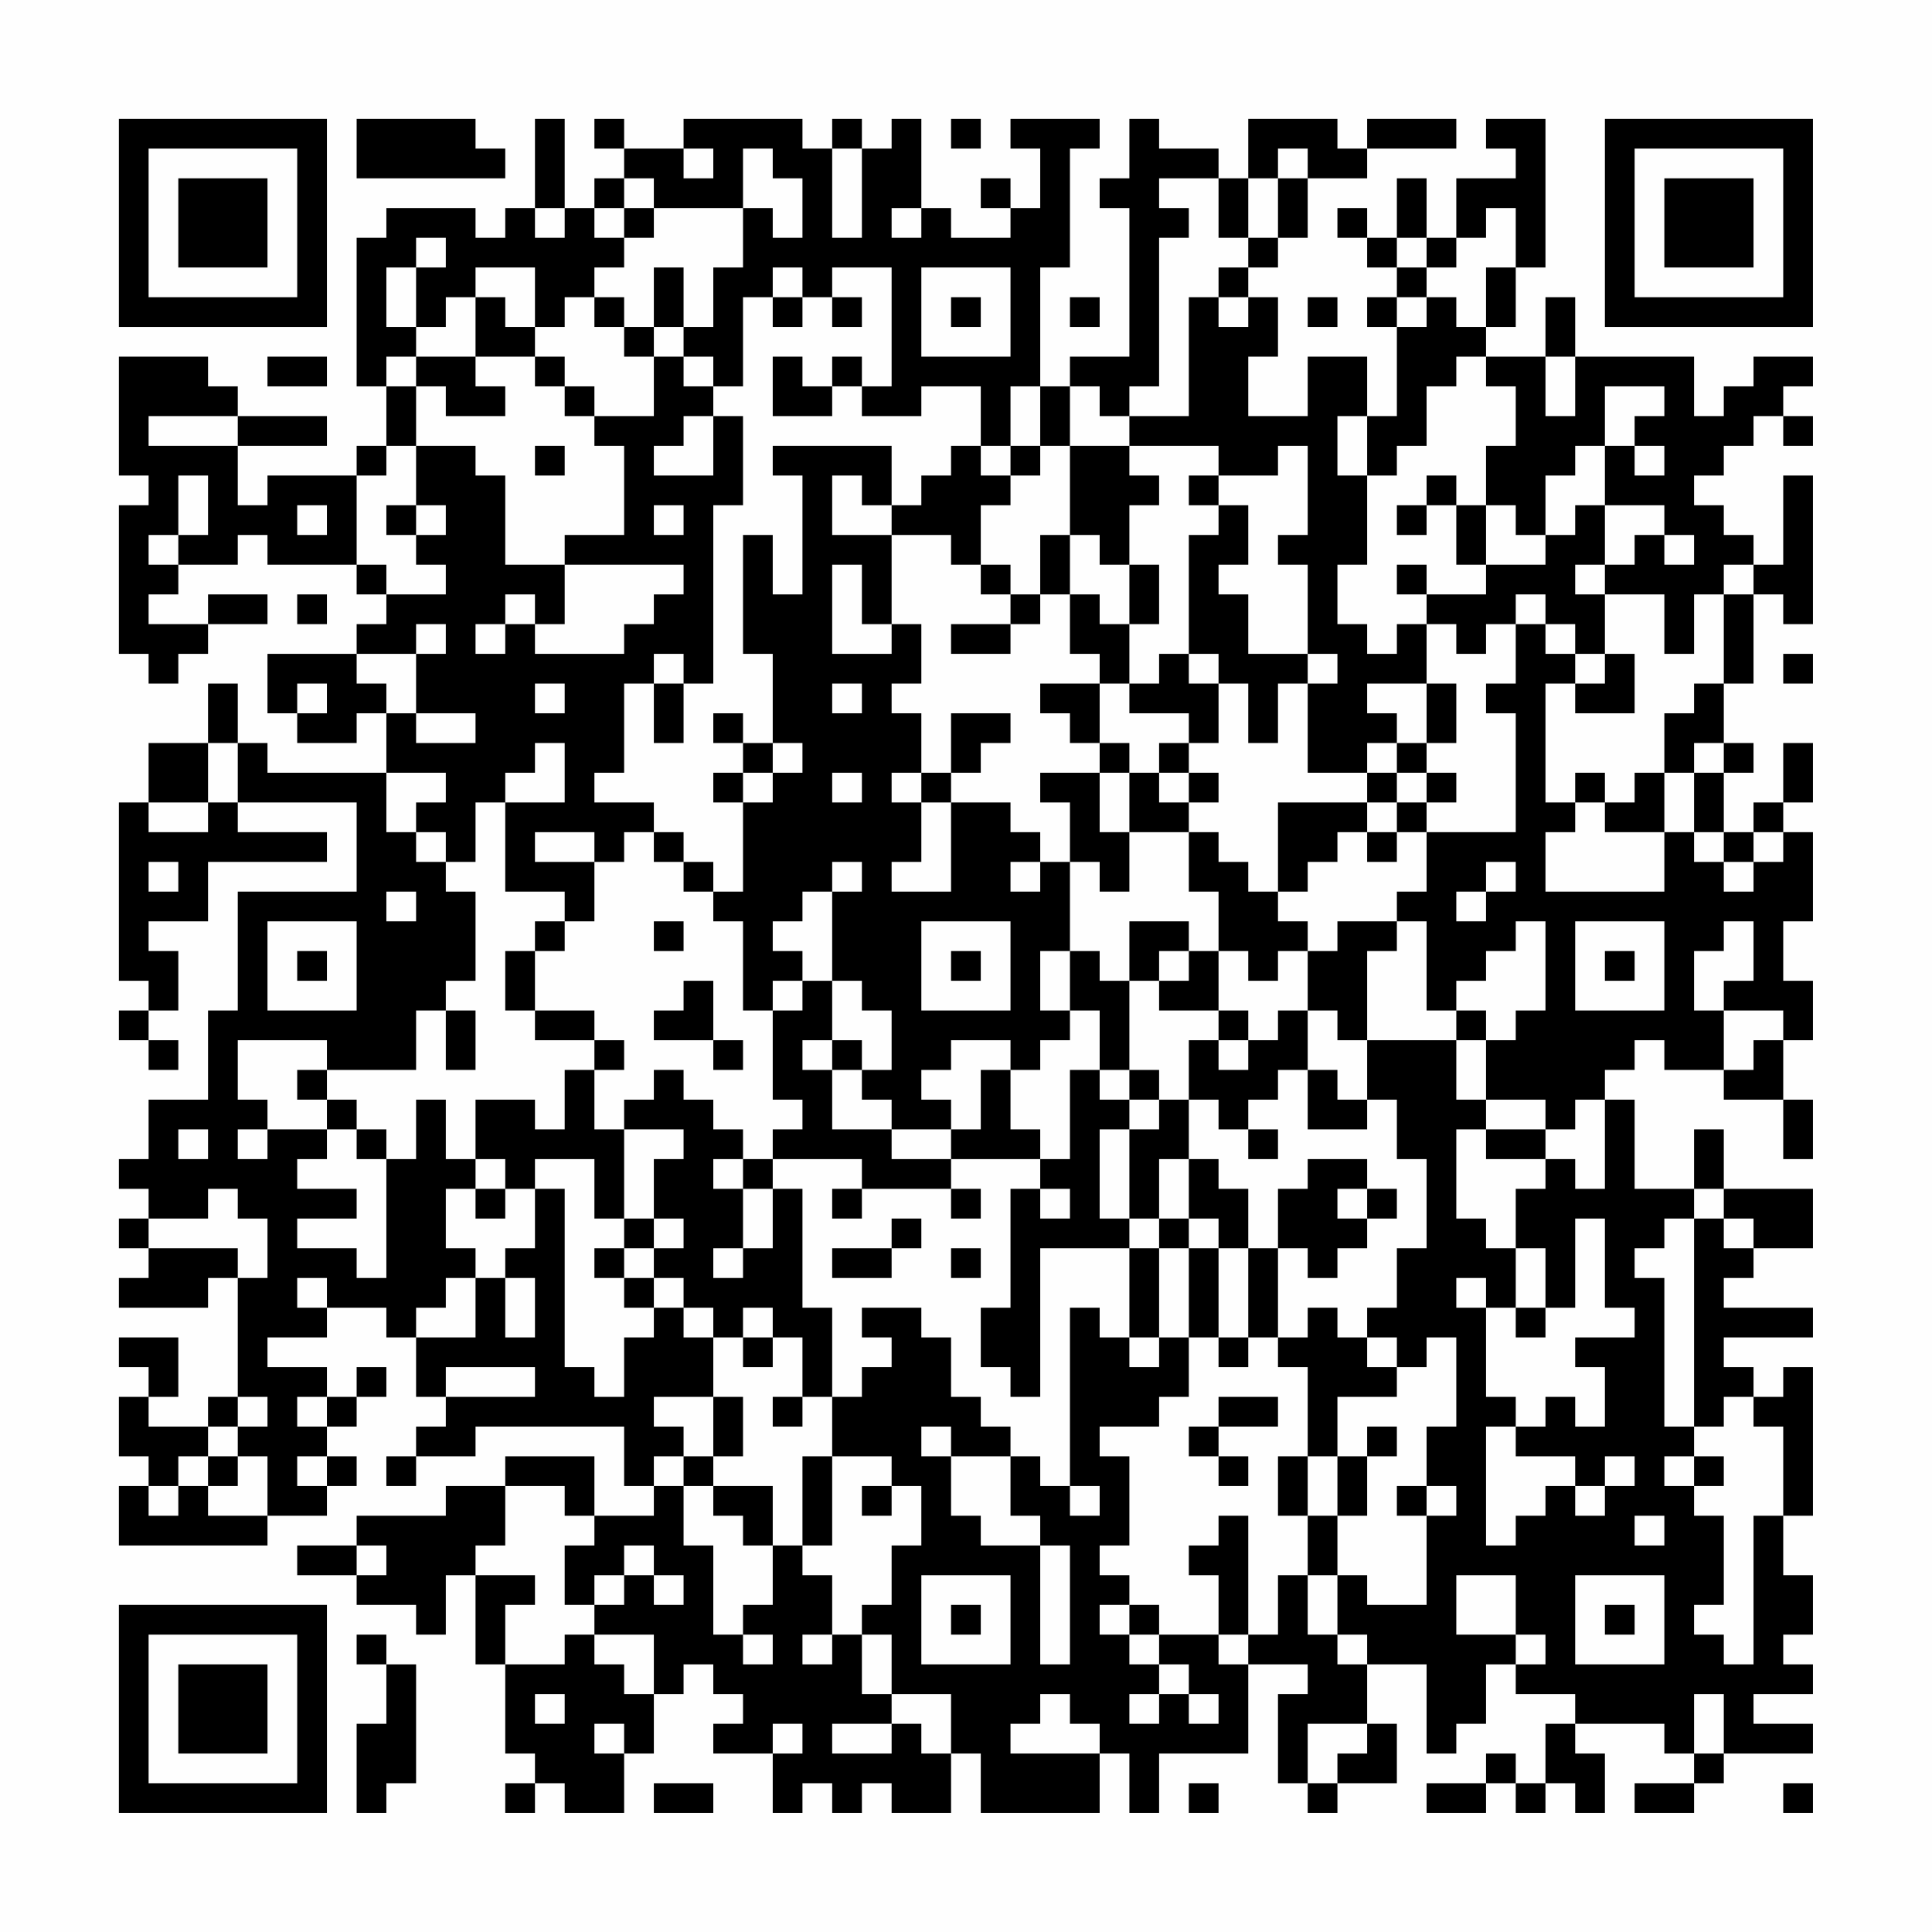 <?xml version="1.0" encoding="UTF-8"?>
<svg xmlns="http://www.w3.org/2000/svg" version="1.1" width="300" height="300" viewBox="0 0 300 300"><rect x="0" y="0" width="300" height="300" fill="#fefefe"/><g transform="scale(4.615)"><g transform="translate(4,4)"><path fill-rule="evenodd" d="M8 0L8 2L13 2L13 1L12 1L12 0ZM14 0L14 3L13 3L13 4L12 4L12 3L9 3L9 4L8 4L8 9L9 9L9 11L8 11L8 12L5 12L5 13L4 13L4 11L7 11L7 10L4 10L4 9L3 9L3 8L0 8L0 12L1 12L1 13L0 13L0 18L1 18L1 19L2 19L2 18L3 18L3 17L5 17L5 16L3 16L3 17L1 17L1 16L2 16L2 15L4 15L4 14L5 14L5 15L8 15L8 16L9 16L9 17L8 17L8 18L5 18L5 20L6 20L6 21L8 21L8 20L9 20L9 22L5 22L5 21L4 21L4 19L3 19L3 21L1 21L1 23L0 23L0 29L1 29L1 30L0 30L0 31L1 31L1 32L2 32L2 31L1 31L1 30L2 30L2 28L1 28L1 27L3 27L3 25L7 25L7 24L4 24L4 23L8 23L8 26L4 26L4 30L3 30L3 33L1 33L1 35L0 35L0 36L1 36L1 37L0 37L0 38L1 38L1 39L0 39L0 40L3 40L3 39L4 39L4 43L3 43L3 44L1 44L1 43L2 43L2 41L0 41L0 42L1 42L1 43L0 43L0 45L1 45L1 46L0 46L0 48L5 48L5 47L7 47L7 46L8 46L8 45L7 45L7 44L8 44L8 43L9 43L9 42L8 42L8 43L7 43L7 42L5 42L5 41L7 41L7 40L9 40L9 41L10 41L10 43L11 43L11 44L10 44L10 45L9 45L9 46L10 46L10 45L12 45L12 44L17 44L17 46L18 46L18 47L16 47L16 45L13 45L13 46L11 46L11 47L8 47L8 48L6 48L6 49L8 49L8 50L10 50L10 51L11 51L11 49L12 49L12 52L13 52L13 55L14 55L14 56L13 56L13 57L14 57L14 56L15 56L15 57L17 57L17 55L18 55L18 53L19 53L19 52L20 52L20 53L21 53L21 54L20 54L20 55L22 55L22 57L23 57L23 56L24 56L24 57L25 57L25 56L26 56L26 57L28 57L28 55L29 55L29 57L33 57L33 55L34 55L34 57L35 57L35 55L38 55L38 52L40 52L40 53L39 53L39 56L40 56L40 57L41 57L41 56L43 56L43 54L42 54L42 52L44 52L44 55L45 55L45 54L46 54L46 52L47 52L47 53L49 53L49 54L48 54L48 56L47 56L47 55L46 55L46 56L44 56L44 57L46 57L46 56L47 56L47 57L48 57L48 56L49 56L49 57L50 57L50 55L49 55L49 54L52 54L52 55L53 55L53 56L51 56L51 57L53 57L53 56L54 56L54 55L57 55L57 54L55 54L55 53L57 53L57 52L56 52L56 51L57 51L57 49L56 49L56 47L57 47L57 42L56 42L56 43L55 43L55 42L54 42L54 41L57 41L57 40L54 40L54 39L55 39L55 38L57 38L57 36L54 36L54 34L53 34L53 36L51 36L51 33L50 33L50 32L51 32L51 31L52 31L52 32L54 32L54 33L56 33L56 35L57 35L57 33L56 33L56 31L57 31L57 29L56 29L56 27L57 27L57 24L56 24L56 23L57 23L57 21L56 21L56 23L55 23L55 24L54 24L54 22L55 22L55 21L54 21L54 19L55 19L55 16L56 16L56 17L57 17L57 12L56 12L56 15L55 15L55 14L54 14L54 13L53 13L53 12L54 12L54 11L55 11L55 10L56 10L56 11L57 11L57 10L56 10L56 9L57 9L57 8L55 8L55 9L54 9L54 10L53 10L53 8L49 8L49 6L48 6L48 8L46 8L46 7L47 7L47 5L48 5L48 0L46 0L46 1L47 1L47 2L45 2L45 4L44 4L44 2L43 2L43 4L42 4L42 3L41 3L41 4L42 4L42 5L43 5L43 6L42 6L42 7L43 7L43 10L42 10L42 8L40 8L40 10L38 10L38 8L39 8L39 6L38 6L38 5L39 5L39 4L40 4L40 2L42 2L42 1L45 1L45 0L42 0L42 1L41 1L41 0L38 0L38 2L37 2L37 1L35 1L35 0L34 0L34 2L33 2L33 3L34 3L34 8L32 8L32 9L31 9L31 5L32 5L32 1L33 1L33 0L30 0L30 1L31 1L31 3L30 3L30 2L29 2L29 3L30 3L30 4L28 4L28 3L27 3L27 0L26 0L26 1L25 1L25 0L24 0L24 1L23 1L23 0L19 0L19 1L17 1L17 0L16 0L16 1L17 1L17 2L16 2L16 3L15 3L15 0ZM28 0L28 1L29 1L29 0ZM19 1L19 2L20 2L20 1ZM21 1L21 3L18 3L18 2L17 2L17 3L16 3L16 4L17 4L17 5L16 5L16 6L15 6L15 7L14 7L14 5L12 5L12 6L11 6L11 7L10 7L10 5L11 5L11 4L10 4L10 5L9 5L9 7L10 7L10 8L9 8L9 9L10 9L10 11L9 11L9 12L8 12L8 15L9 15L9 16L11 16L11 15L10 15L10 14L11 14L11 13L10 13L10 11L12 11L12 12L13 12L13 15L15 15L15 17L14 17L14 16L13 16L13 17L12 17L12 18L13 18L13 17L14 17L14 18L17 18L17 17L18 17L18 16L19 16L19 15L15 15L15 14L17 14L17 11L16 11L16 10L18 10L18 8L19 8L19 9L20 9L20 10L19 10L19 11L18 11L18 12L20 12L20 10L21 10L21 13L20 13L20 19L19 19L19 18L18 18L18 19L17 19L17 22L16 22L16 23L18 23L18 24L17 24L17 25L16 25L16 24L14 24L14 25L16 25L16 27L15 27L15 26L13 26L13 23L15 23L15 21L14 21L14 22L13 22L13 23L12 23L12 25L11 25L11 24L10 24L10 23L11 23L11 22L9 22L9 24L10 24L10 25L11 25L11 26L12 26L12 29L11 29L11 30L10 30L10 32L7 32L7 31L4 31L4 33L5 33L5 34L4 34L4 35L5 35L5 34L7 34L7 35L6 35L6 36L8 36L8 37L6 37L6 38L8 38L8 39L9 39L9 35L10 35L10 33L11 33L11 35L12 35L12 36L11 36L11 38L12 38L12 39L11 39L11 40L10 40L10 41L12 41L12 39L13 39L13 41L14 41L14 39L13 39L13 38L14 38L14 36L15 36L15 42L16 42L16 43L17 43L17 41L18 41L18 40L19 40L19 41L20 41L20 43L18 43L18 44L19 44L19 45L18 45L18 46L19 46L19 48L20 48L20 51L21 51L21 52L22 52L22 51L21 51L21 50L22 50L22 48L23 48L23 49L24 49L24 51L23 51L23 52L24 52L24 51L25 51L25 53L26 53L26 54L24 54L24 55L26 55L26 54L27 54L27 55L28 55L28 53L26 53L26 51L25 51L25 50L26 50L26 48L27 48L27 46L26 46L26 45L24 45L24 43L25 43L25 42L26 42L26 41L25 41L25 40L27 40L27 41L28 41L28 43L29 43L29 44L30 44L30 45L28 45L28 44L27 44L27 45L28 45L28 47L29 47L29 48L31 48L31 52L32 52L32 48L31 48L31 47L30 47L30 45L31 45L31 46L32 46L32 47L33 47L33 46L32 46L32 40L33 40L33 41L34 41L34 42L35 42L35 41L36 41L36 43L35 43L35 44L33 44L33 45L34 45L34 48L33 48L33 49L34 49L34 50L33 50L33 51L34 51L34 52L35 52L35 53L34 53L34 54L35 54L35 53L36 53L36 54L37 54L37 53L36 53L36 52L35 52L35 51L37 51L37 52L38 52L38 51L39 51L39 49L40 49L40 51L41 51L41 52L42 52L42 51L41 51L41 49L42 49L42 50L44 50L44 47L45 47L45 46L44 46L44 44L45 44L45 41L44 41L44 42L43 42L43 41L42 41L42 40L43 40L43 38L44 38L44 35L43 35L43 33L42 33L42 31L45 31L45 33L46 33L46 34L45 34L45 37L46 37L46 38L47 38L47 40L46 40L46 39L45 39L45 40L46 40L46 43L47 43L47 44L46 44L46 48L47 48L47 47L48 47L48 46L49 46L49 47L50 47L50 46L51 46L51 45L50 45L50 46L49 46L49 45L47 45L47 44L48 44L48 43L49 43L49 44L50 44L50 42L49 42L49 41L51 41L51 40L50 40L50 37L49 37L49 40L48 40L48 38L47 38L47 36L48 36L48 35L49 35L49 36L50 36L50 33L49 33L49 34L48 34L48 33L46 33L46 31L47 31L47 30L48 30L48 27L47 27L47 28L46 28L46 29L45 29L45 30L44 30L44 27L43 27L43 26L44 26L44 24L47 24L47 20L46 20L46 19L47 19L47 17L48 17L48 18L49 18L49 19L48 19L48 23L49 23L49 24L48 24L48 26L52 26L52 24L53 24L53 25L54 25L54 26L55 26L55 25L56 25L56 24L55 24L55 25L54 25L54 24L53 24L53 22L54 22L54 21L53 21L53 22L52 22L52 20L53 20L53 19L54 19L54 16L55 16L55 15L54 15L54 16L53 16L53 18L52 18L52 16L50 16L50 15L51 15L51 14L52 14L52 15L53 15L53 14L52 14L52 13L50 13L50 11L51 11L51 12L52 12L52 11L51 11L51 10L52 10L52 9L50 9L50 11L49 11L49 12L48 12L48 14L47 14L47 13L46 13L46 11L47 11L47 9L46 9L46 8L45 8L45 9L44 9L44 11L43 11L43 12L42 12L42 10L41 10L41 12L42 12L42 15L41 15L41 17L42 17L42 18L43 18L43 17L44 17L44 19L42 19L42 20L43 20L43 21L42 21L42 22L40 22L40 19L41 19L41 18L40 18L40 15L39 15L39 14L40 14L40 11L39 11L39 12L37 12L37 11L34 11L34 10L36 10L36 6L37 6L37 7L38 7L38 6L37 6L37 5L38 5L38 4L39 4L39 2L40 2L40 1L39 1L39 2L38 2L38 4L37 4L37 2L35 2L35 3L36 3L36 4L35 4L35 9L34 9L34 10L33 10L33 9L32 9L32 11L31 11L31 9L30 9L30 11L29 11L29 9L27 9L27 10L25 10L25 9L26 9L26 5L24 5L24 6L23 6L23 5L22 5L22 6L21 6L21 9L20 9L20 8L19 8L19 7L20 7L20 5L21 5L21 3L22 3L22 4L23 4L23 2L22 2L22 1ZM24 1L24 4L25 4L25 1ZM14 3L14 4L15 4L15 3ZM17 3L17 4L18 4L18 3ZM26 3L26 4L27 4L27 3ZM46 3L46 4L45 4L45 5L44 5L44 4L43 4L43 5L44 5L44 6L43 6L43 7L44 7L44 6L45 6L45 7L46 7L46 5L47 5L47 3ZM18 5L18 7L17 7L17 6L16 6L16 7L17 7L17 8L18 8L18 7L19 7L19 5ZM27 5L27 8L30 8L30 5ZM12 6L12 8L10 8L10 9L11 9L11 10L13 10L13 9L12 9L12 8L14 8L14 9L15 9L15 10L16 10L16 9L15 9L15 8L14 8L14 7L13 7L13 6ZM22 6L22 7L23 7L23 6ZM24 6L24 7L25 7L25 6ZM28 6L28 7L29 7L29 6ZM32 6L32 7L33 7L33 6ZM40 6L40 7L41 7L41 6ZM5 8L5 9L7 9L7 8ZM22 8L22 10L24 10L24 9L25 9L25 8L24 8L24 9L23 9L23 8ZM48 8L48 10L49 10L49 8ZM1 10L1 11L4 11L4 10ZM14 11L14 12L15 12L15 11ZM22 11L22 12L23 12L23 16L22 16L22 14L21 14L21 18L22 18L22 21L21 21L21 20L20 20L20 21L21 21L21 22L20 22L20 23L21 23L21 26L20 26L20 25L19 25L19 24L18 24L18 25L19 25L19 26L20 26L20 27L21 27L21 30L22 30L22 33L23 33L23 34L22 34L22 35L21 35L21 34L20 34L20 33L19 33L19 32L18 32L18 33L17 33L17 34L16 34L16 32L17 32L17 31L16 31L16 30L14 30L14 28L15 28L15 27L14 27L14 28L13 28L13 30L14 30L14 31L16 31L16 32L15 32L15 34L14 34L14 33L12 33L12 35L13 35L13 36L12 36L12 37L13 37L13 36L14 36L14 35L16 35L16 37L17 37L17 38L16 38L16 39L17 39L17 40L18 40L18 39L19 39L19 40L20 40L20 41L21 41L21 42L22 42L22 41L23 41L23 43L22 43L22 44L23 44L23 43L24 43L24 40L23 40L23 36L22 36L22 35L25 35L25 36L24 36L24 37L25 37L25 36L28 36L28 37L29 37L29 36L28 36L28 35L31 35L31 36L30 36L30 40L29 40L29 42L30 42L30 43L31 43L31 38L34 38L34 41L35 41L35 38L36 38L36 41L37 41L37 42L38 42L38 41L39 41L39 42L40 42L40 45L39 45L39 47L40 47L40 49L41 49L41 47L42 47L42 45L43 45L43 44L42 44L42 45L41 45L41 43L43 43L43 42L42 42L42 41L41 41L41 40L40 40L40 41L39 41L39 38L40 38L40 39L41 39L41 38L42 38L42 37L43 37L43 36L42 36L42 35L40 35L40 36L39 36L39 38L38 38L38 36L37 36L37 35L36 35L36 33L37 33L37 34L38 34L38 35L39 35L39 34L38 34L38 33L39 33L39 32L40 32L40 34L42 34L42 33L41 33L41 32L40 32L40 30L41 30L41 31L42 31L42 28L43 28L43 27L41 27L41 28L40 28L40 27L39 27L39 26L40 26L40 25L41 25L41 24L42 24L42 25L43 25L43 24L44 24L44 23L45 23L45 22L44 22L44 21L45 21L45 19L44 19L44 21L43 21L43 22L42 22L42 23L39 23L39 26L38 26L38 25L37 25L37 24L36 24L36 23L37 23L37 22L36 22L36 21L37 21L37 19L38 19L38 21L39 21L39 19L40 19L40 18L38 18L38 16L37 16L37 15L38 15L38 13L37 13L37 12L36 12L36 13L37 13L37 14L36 14L36 18L35 18L35 19L34 19L34 17L35 17L35 15L34 15L34 13L35 13L35 12L34 12L34 11L32 11L32 14L31 14L31 16L30 16L30 15L29 15L29 13L30 13L30 12L31 12L31 11L30 11L30 12L29 12L29 11L28 11L28 12L27 12L27 13L26 13L26 11ZM2 12L2 14L1 14L1 15L2 15L2 14L3 14L3 12ZM24 12L24 14L26 14L26 17L25 17L25 15L24 15L24 18L26 18L26 17L27 17L27 19L26 19L26 20L27 20L27 22L26 22L26 23L27 23L27 25L26 25L26 26L28 26L28 23L30 23L30 24L31 24L31 25L30 25L30 26L31 26L31 25L32 25L32 28L31 28L31 30L32 30L32 31L31 31L31 32L30 32L30 31L28 31L28 32L27 32L27 33L28 33L28 34L26 34L26 33L25 33L25 32L26 32L26 30L25 30L25 29L24 29L24 26L25 26L25 25L24 25L24 26L23 26L23 27L22 27L22 28L23 28L23 29L22 29L22 30L23 30L23 29L24 29L24 31L23 31L23 32L24 32L24 34L26 34L26 35L28 35L28 34L29 34L29 32L30 32L30 34L31 34L31 35L32 35L32 32L33 32L33 33L34 33L34 34L33 34L33 37L34 37L34 38L35 38L35 37L36 37L36 38L37 38L37 41L38 41L38 38L37 38L37 37L36 37L36 35L35 35L35 37L34 37L34 34L35 34L35 33L36 33L36 31L37 31L37 32L38 32L38 31L39 31L39 30L40 30L40 28L39 28L39 29L38 29L38 28L37 28L37 26L36 26L36 24L34 24L34 22L35 22L35 23L36 23L36 22L35 22L35 21L36 21L36 20L34 20L34 19L33 19L33 18L32 18L32 16L33 16L33 17L34 17L34 15L33 15L33 14L32 14L32 16L31 16L31 17L30 17L30 16L29 16L29 15L28 15L28 14L26 14L26 13L25 13L25 12ZM44 12L44 13L43 13L43 14L44 14L44 13L45 13L45 15L46 15L46 16L44 16L44 15L43 15L43 16L44 16L44 17L45 17L45 18L46 18L46 17L47 17L47 16L48 16L48 17L49 17L49 18L50 18L50 19L49 19L49 20L51 20L51 18L50 18L50 16L49 16L49 15L50 15L50 13L49 13L49 14L48 14L48 15L46 15L46 13L45 13L45 12ZM6 13L6 14L7 14L7 13ZM9 13L9 14L10 14L10 13ZM18 13L18 14L19 14L19 13ZM6 16L6 17L7 17L7 16ZM10 17L10 18L8 18L8 19L9 19L9 20L10 20L10 21L12 21L12 20L10 20L10 18L11 18L11 17ZM28 17L28 18L30 18L30 17ZM36 18L36 19L37 19L37 18ZM56 18L56 19L57 19L57 18ZM6 19L6 20L7 20L7 19ZM14 19L14 20L15 20L15 19ZM18 19L18 21L19 21L19 19ZM24 19L24 20L25 20L25 19ZM31 19L31 20L32 20L32 21L33 21L33 22L31 22L31 23L32 23L32 25L33 25L33 26L34 26L34 24L33 24L33 22L34 22L34 21L33 21L33 19ZM28 20L28 22L27 22L27 23L28 23L28 22L29 22L29 21L30 21L30 20ZM3 21L3 23L1 23L1 24L3 24L3 23L4 23L4 21ZM22 21L22 22L21 22L21 23L22 23L22 22L23 22L23 21ZM24 22L24 23L25 23L25 22ZM43 22L43 23L42 23L42 24L43 24L43 23L44 23L44 22ZM49 22L49 23L50 23L50 24L52 24L52 22L51 22L51 23L50 23L50 22ZM1 25L1 26L2 26L2 25ZM46 25L46 26L45 26L45 27L46 27L46 26L47 26L47 25ZM9 26L9 27L10 27L10 26ZM5 27L5 30L8 30L8 27ZM18 27L18 28L19 28L19 27ZM27 27L27 30L30 30L30 27ZM34 27L34 29L33 29L33 28L32 28L32 30L33 30L33 32L34 32L34 33L35 33L35 32L34 32L34 29L35 29L35 30L37 30L37 31L38 31L38 30L37 30L37 28L36 28L36 27ZM49 27L49 30L52 30L52 27ZM54 27L54 28L53 28L53 30L54 30L54 32L55 32L55 31L56 31L56 30L54 30L54 29L55 29L55 27ZM6 28L6 29L7 29L7 28ZM28 28L28 29L29 29L29 28ZM35 28L35 29L36 29L36 28ZM50 28L50 29L51 29L51 28ZM19 29L19 30L18 30L18 31L20 31L20 32L21 32L21 31L20 31L20 29ZM11 30L11 32L12 32L12 30ZM45 30L45 31L46 31L46 30ZM24 31L24 32L25 32L25 31ZM6 32L6 33L7 33L7 34L8 34L8 35L9 35L9 34L8 34L8 33L7 33L7 32ZM2 34L2 35L3 35L3 34ZM17 34L17 37L18 37L18 38L17 38L17 39L18 39L18 38L19 38L19 37L18 37L18 35L19 35L19 34ZM46 34L46 35L48 35L48 34ZM20 35L20 36L21 36L21 38L20 38L20 39L21 39L21 38L22 38L22 36L21 36L21 35ZM3 36L3 37L1 37L1 38L4 38L4 39L5 39L5 37L4 37L4 36ZM31 36L31 37L32 37L32 36ZM41 36L41 37L42 37L42 36ZM53 36L53 37L52 37L52 38L51 38L51 39L52 39L52 44L53 44L53 45L52 45L52 46L53 46L53 47L54 47L54 50L53 50L53 51L54 51L54 52L55 52L55 47L56 47L56 44L55 44L55 43L54 43L54 44L53 44L53 37L54 37L54 38L55 38L55 37L54 37L54 36ZM26 37L26 38L24 38L24 39L26 39L26 38L27 38L27 37ZM28 38L28 39L29 39L29 38ZM6 39L6 40L7 40L7 39ZM21 40L21 41L22 41L22 40ZM47 40L47 41L48 41L48 40ZM11 42L11 43L14 43L14 42ZM4 43L4 44L3 44L3 45L2 45L2 46L1 46L1 47L2 47L2 46L3 46L3 47L5 47L5 45L4 45L4 44L5 44L5 43ZM6 43L6 44L7 44L7 43ZM20 43L20 45L19 45L19 46L20 46L20 47L21 47L21 48L22 48L22 46L20 46L20 45L21 45L21 43ZM37 43L37 44L36 44L36 45L37 45L37 46L38 46L38 45L37 45L37 44L39 44L39 43ZM3 45L3 46L4 46L4 45ZM6 45L6 46L7 46L7 45ZM23 45L23 48L24 48L24 45ZM40 45L40 47L41 47L41 45ZM53 45L53 46L54 46L54 45ZM13 46L13 48L12 48L12 49L14 49L14 50L13 50L13 52L15 52L15 51L16 51L16 52L17 52L17 53L18 53L18 51L16 51L16 50L17 50L17 49L18 49L18 50L19 50L19 49L18 49L18 48L17 48L17 49L16 49L16 50L15 50L15 48L16 48L16 47L15 47L15 46ZM25 46L25 47L26 47L26 46ZM43 46L43 47L44 47L44 46ZM37 47L37 48L36 48L36 49L37 49L37 51L38 51L38 47ZM51 47L51 48L52 48L52 47ZM8 48L8 49L9 49L9 48ZM27 49L27 52L30 52L30 49ZM45 49L45 51L47 51L47 52L48 52L48 51L47 51L47 49ZM49 49L49 52L52 52L52 49ZM28 50L28 51L29 51L29 50ZM34 50L34 51L35 51L35 50ZM50 50L50 51L51 51L51 50ZM8 51L8 52L9 52L9 54L8 54L8 57L9 57L9 56L10 56L10 52L9 52L9 51ZM14 53L14 54L15 54L15 53ZM31 53L31 54L30 54L30 55L33 55L33 54L32 54L32 53ZM53 53L53 55L54 55L54 53ZM16 54L16 55L17 55L17 54ZM22 54L22 55L23 55L23 54ZM40 54L40 56L41 56L41 55L42 55L42 54ZM18 56L18 57L20 57L20 56ZM36 56L36 57L37 57L37 56ZM56 56L56 57L57 57L57 56ZM0 0L0 7L7 7L7 0ZM1 1L1 6L6 6L6 1ZM2 2L2 5L5 5L5 2ZM50 0L50 7L57 7L57 0ZM51 1L51 6L56 6L56 1ZM52 2L52 5L55 5L55 2ZM0 50L0 57L7 57L7 50ZM1 51L1 56L6 56L6 51ZM2 52L2 55L5 55L5 52Z" fill="#000000"/></g></g></svg>

